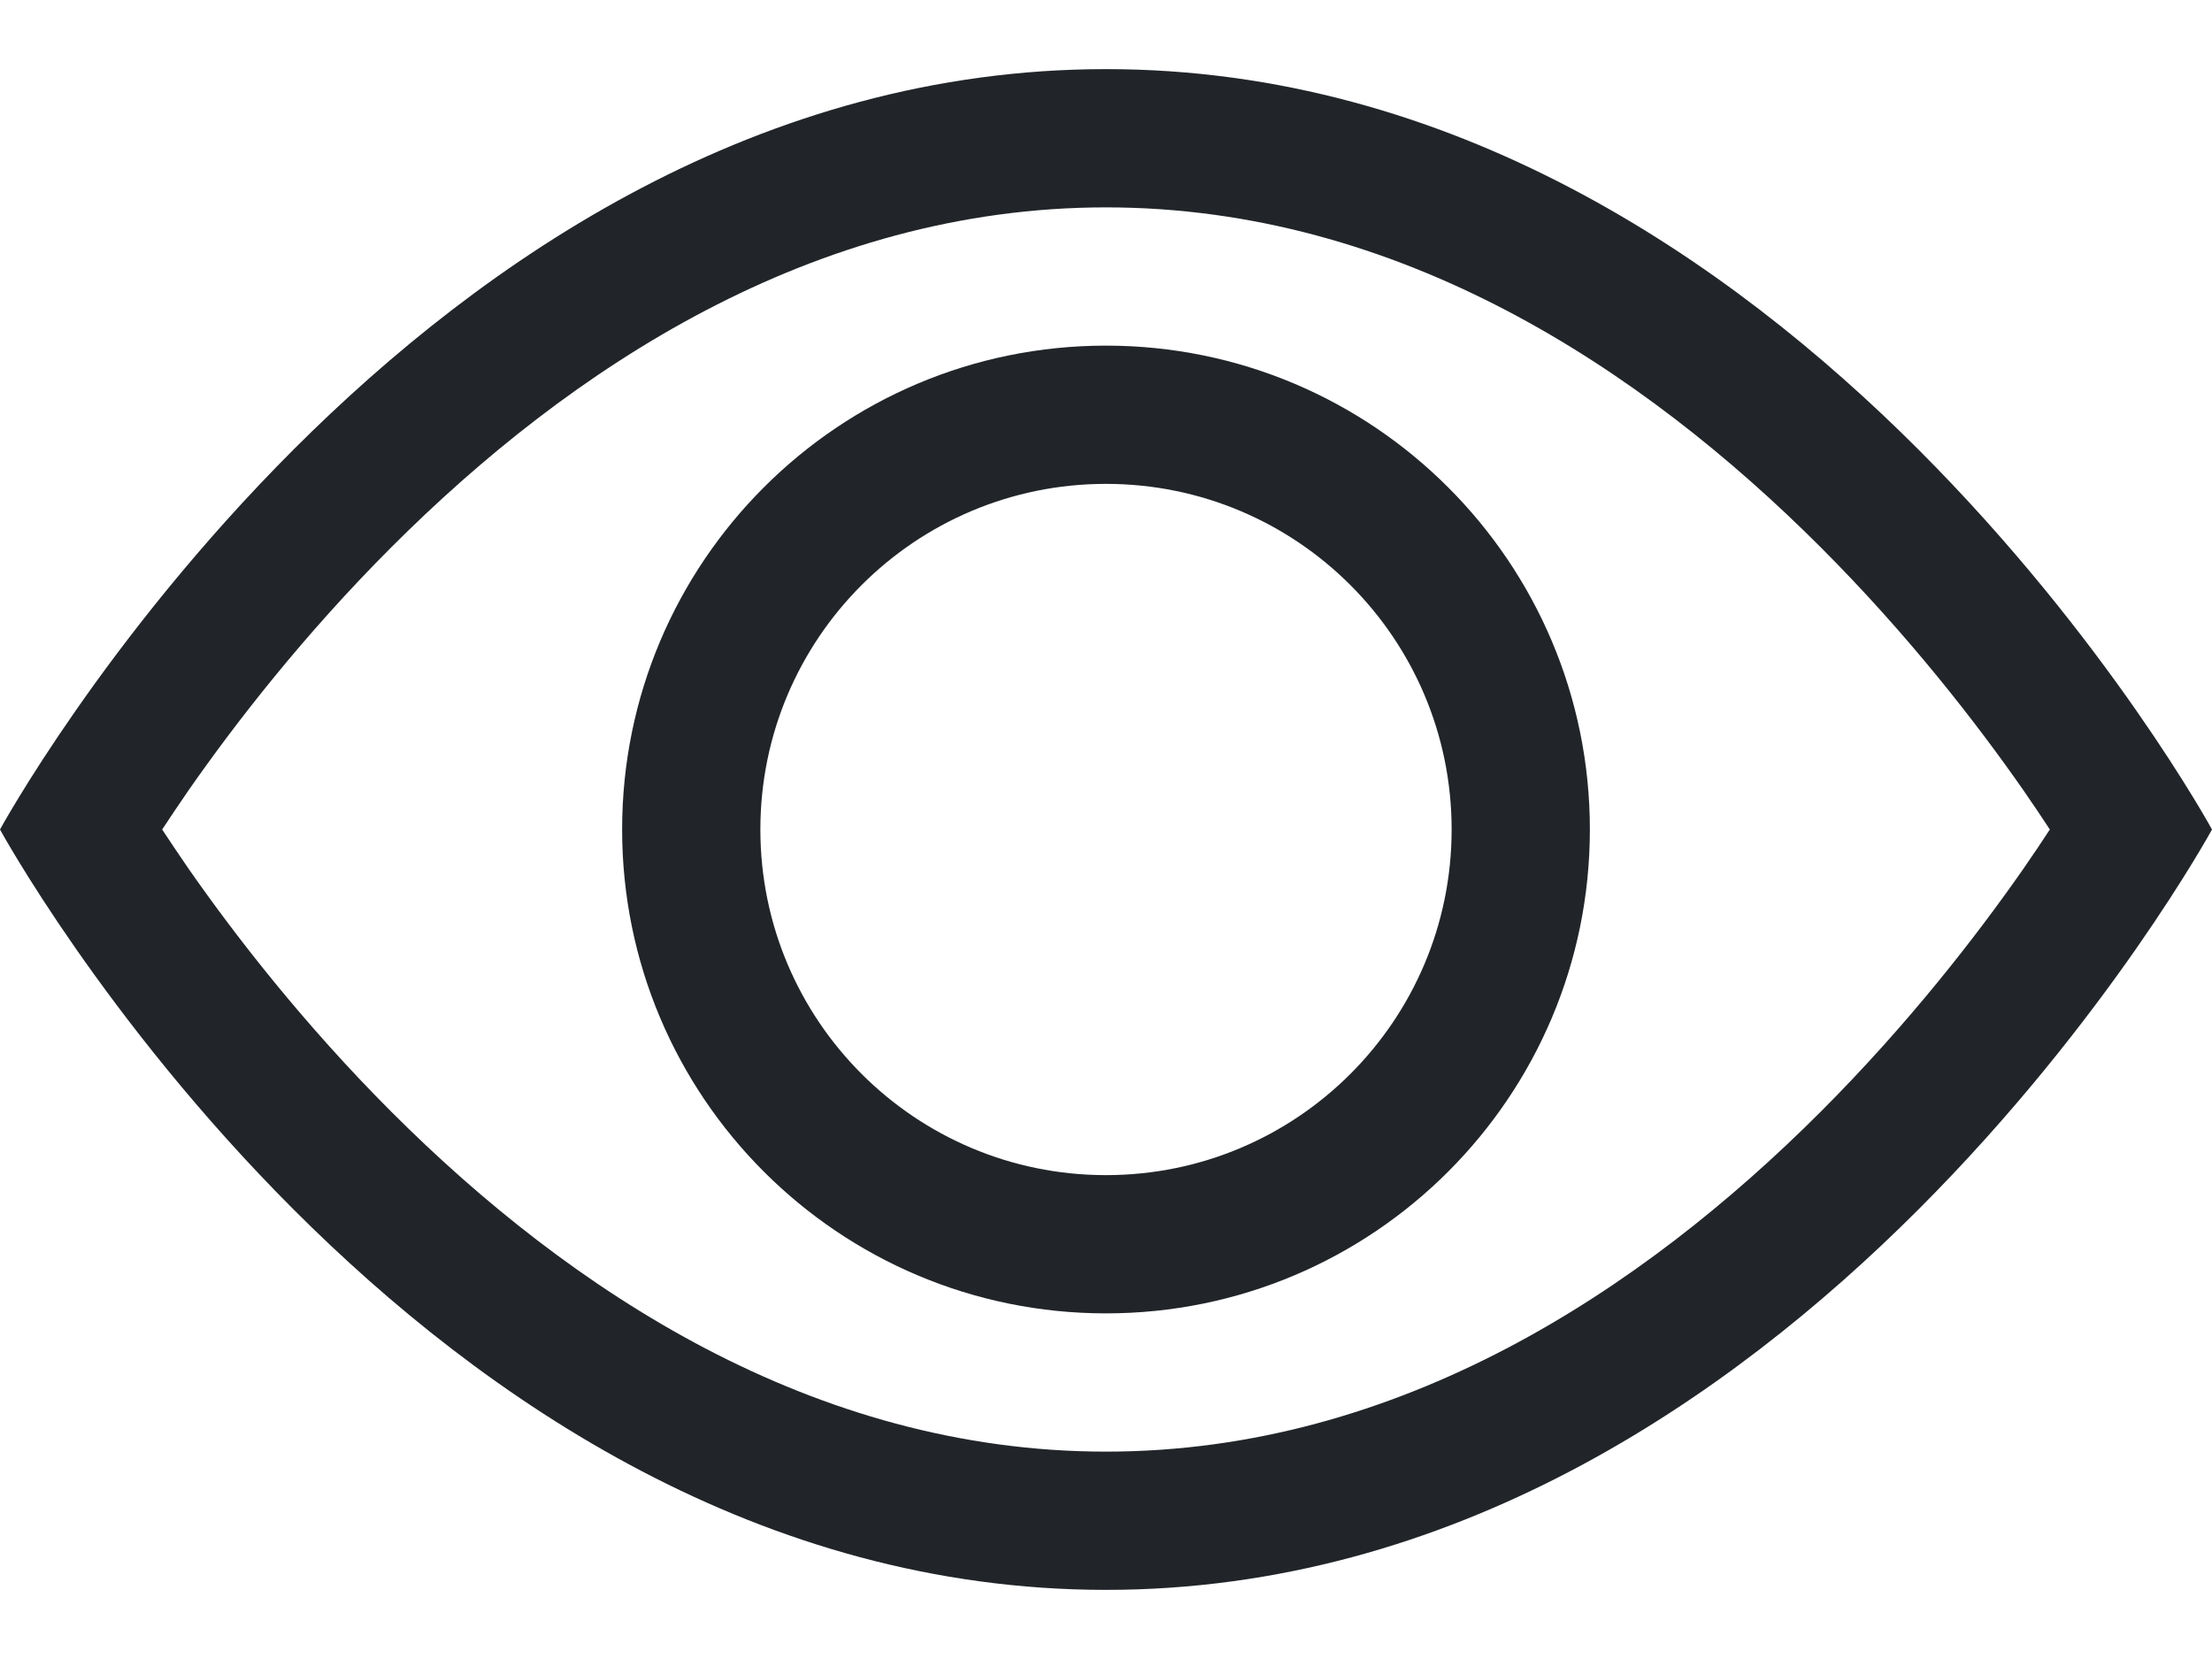 <svg width="16" height="12" viewBox="0 0 16 12" fill="none" xmlns="http://www.w3.org/2000/svg">
<path d="M16 6C16 6 13 0.5 8 0.5C3 0.5 0 6 0 6C0 6 3 11.5 8 11.5C13 11.5 16 6 16 6ZM1.173 6C1.23 5.913 1.295 5.817 1.367 5.712C1.702 5.232 2.196 4.593 2.832 3.957C4.121 2.668 5.881 1.5 8 1.5C10.119 1.5 11.879 2.668 13.168 3.957C13.804 4.593 14.298 5.232 14.633 5.712C14.706 5.817 14.77 5.913 14.827 6C14.77 6.087 14.706 6.183 14.633 6.288C14.298 6.768 13.804 7.407 13.168 8.043C11.879 9.332 10.119 10.5 8 10.5C5.881 10.5 4.121 9.332 2.832 8.043C2.196 7.407 1.702 6.768 1.367 6.288C1.295 6.183 1.23 6.087 1.173 6Z" fill="#212529"/>
<path d="M8 3.5C6.619 3.5 5.5 4.619 5.5 6C5.5 7.381 6.619 8.5 8 8.5C9.381 8.5 10.5 7.381 10.5 6C10.5 4.619 9.381 3.5 8 3.5ZM4.5 6C4.5 4.067 6.067 2.5 8 2.5C9.933 2.5 11.5 4.067 11.5 6C11.5 7.933 9.933 9.5 8 9.5C6.067 9.5 4.5 7.933 4.5 6Z" fill="#212529"/>
</svg>
